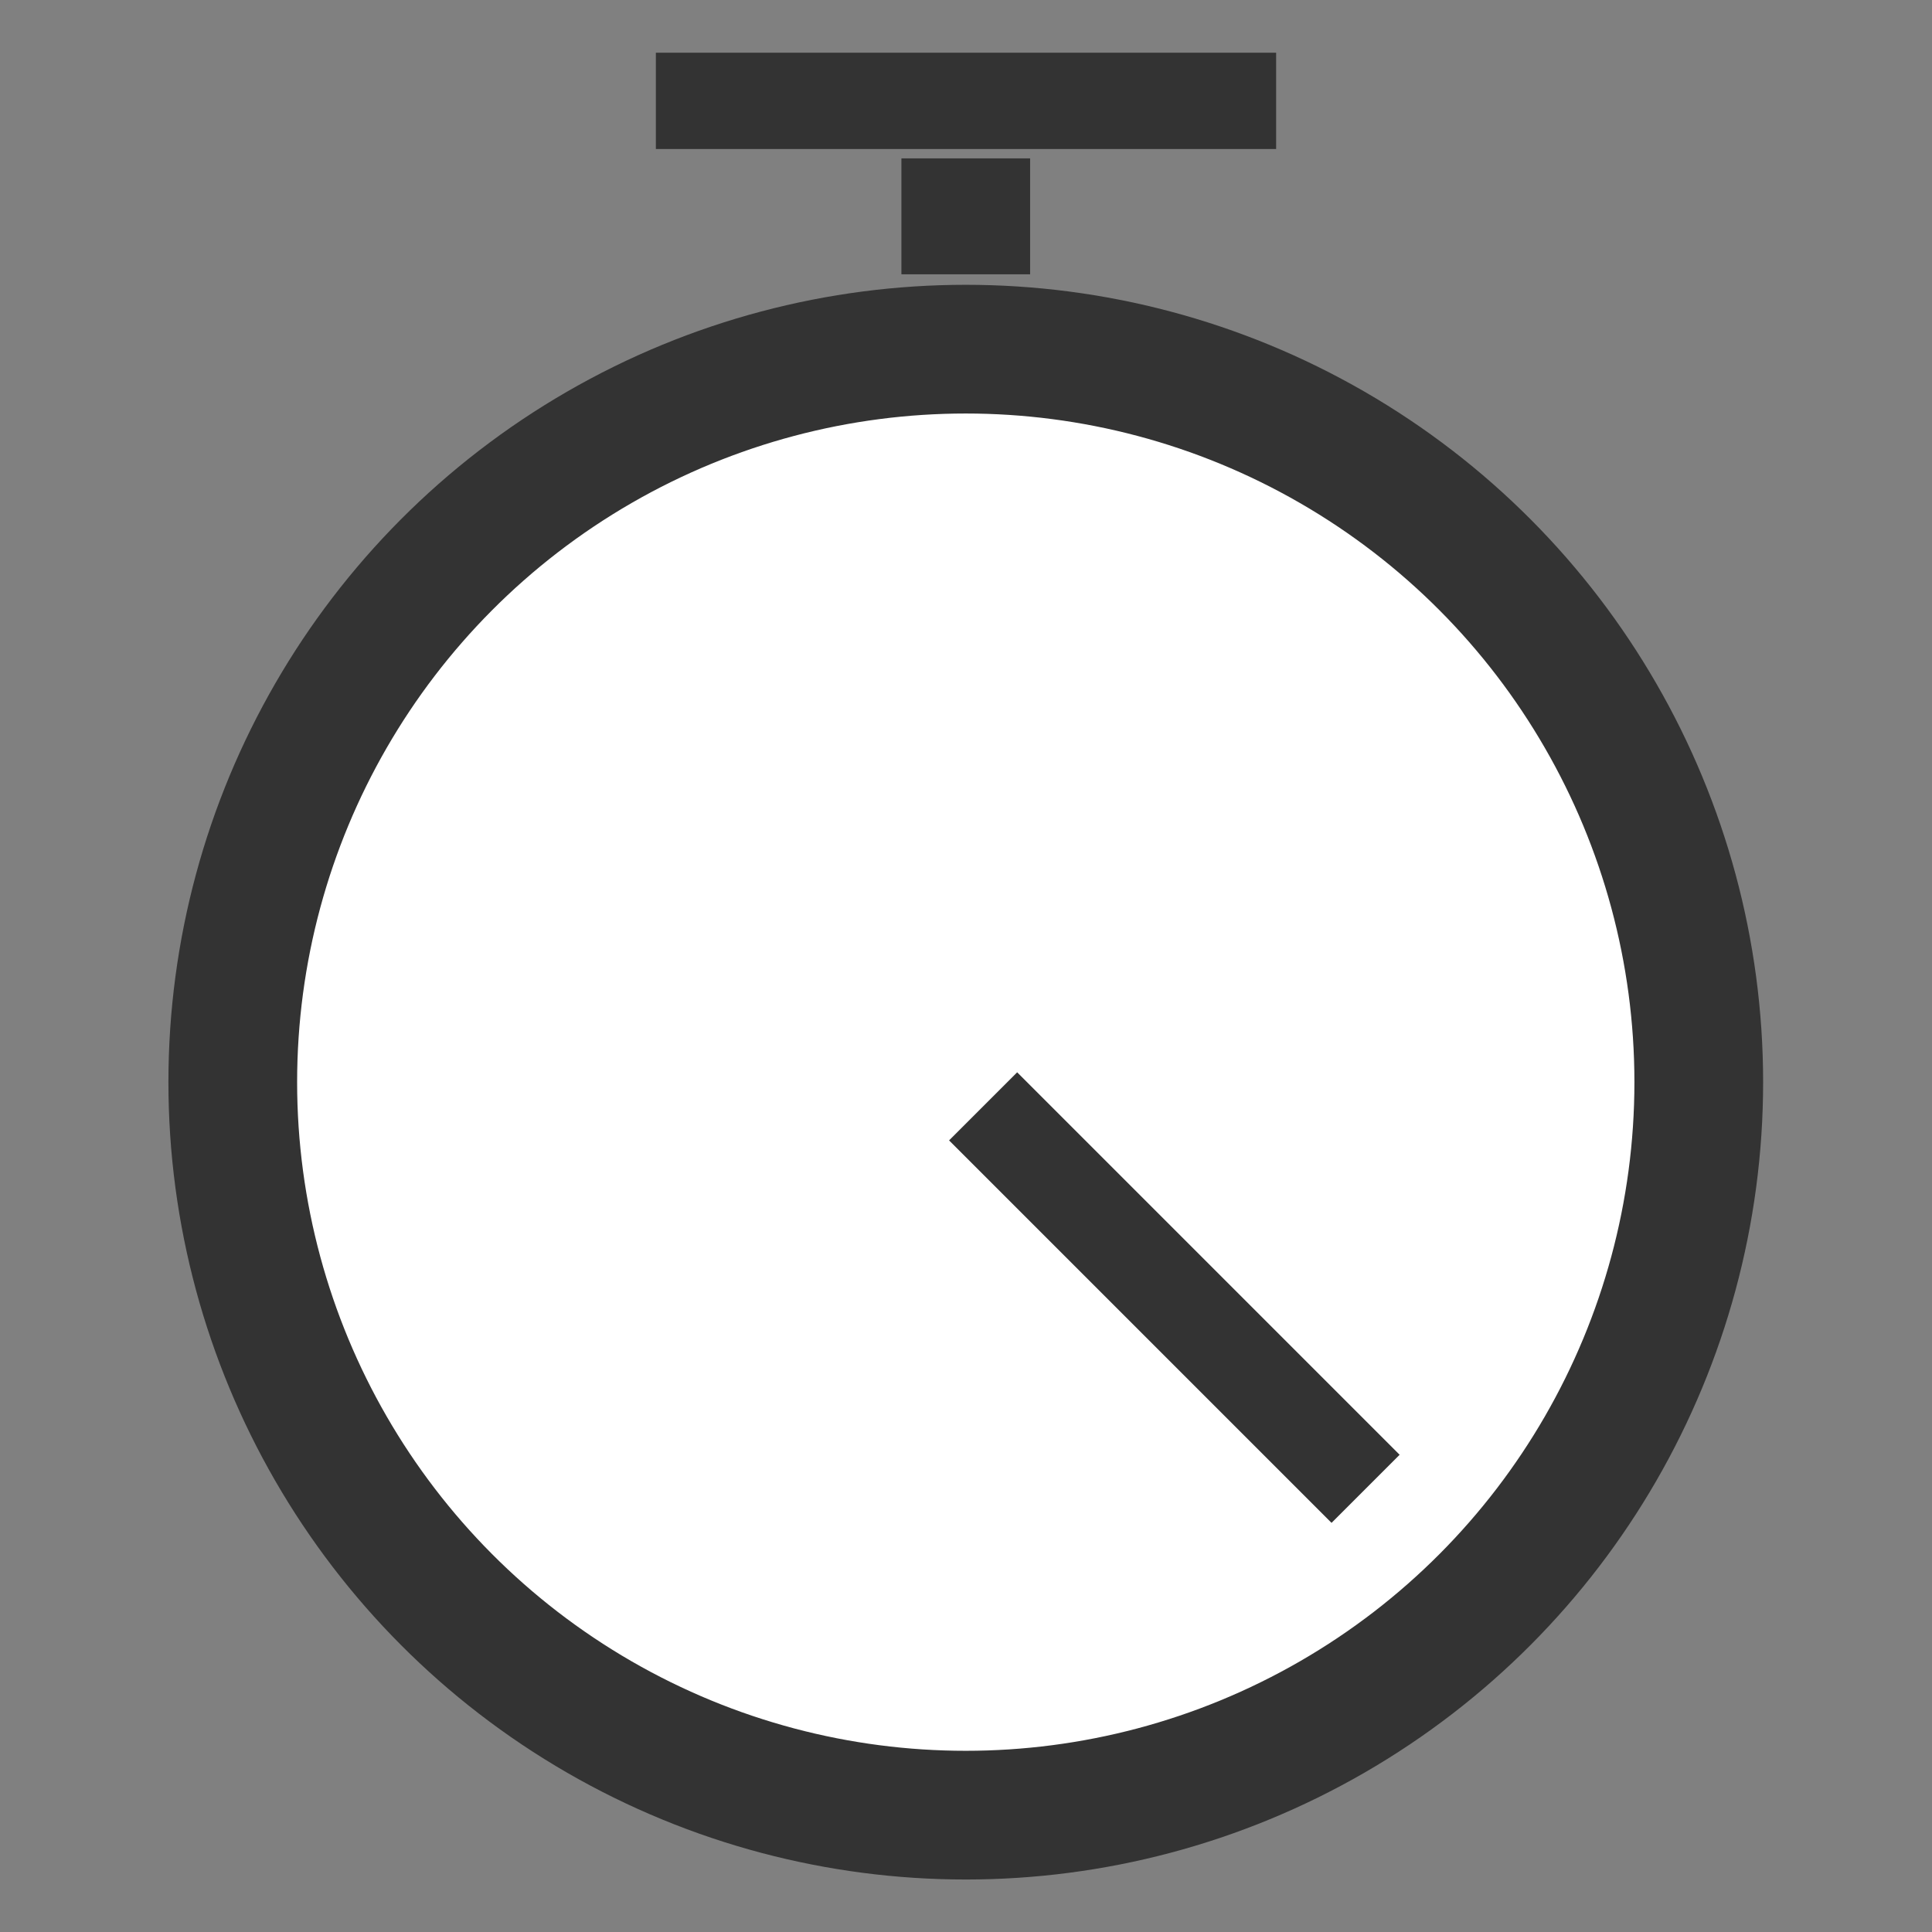<?xml version="1.0" encoding="UTF-8" standalone="no"?>
<!-- Created with Inkscape (http://www.inkscape.org/) -->

<svg
   width="16"
   height="16"
   viewBox="0 0 4.233 4.233"
   version="1.1"
   id="svg5"
   inkscape:version="1.1 (c4e8f9e, 2021-05-24)"
   sodipodi:docname="timer.svg"
   xmlns:inkscape="http://www.inkscape.org/namespaces/inkscape"
   xmlns:sodipodi="http://sodipodi.sourceforge.net/DTD/sodipodi-0.dtd"
   xmlns="http://www.w3.org/2000/svg"
   xmlns:svg="http://www.w3.org/2000/svg">
  <rect x="0" y="0" width="4.233" height="4.233" fill="#808080" stroke="none"/>
  <sodipodi:namedview
     id="namedview7"
     pagecolor="#ffffff"
     bordercolor="#666666"
     borderopacity="1.0"
     inkscape:pageshadow="2"
     inkscape:pageopacity="0.0"
     inkscape:pagecheckerboard="0"
     inkscape:document-units="px"
     showgrid="false"
     inkscape:zoom="29.514109"
     inkscape:cx="7.437121"
     inkscape:cy="7.2846516"
     inkscape:window-width="1440"
     inkscape:window-height="774"
     inkscape:window-x="0"
     inkscape:window-y="25"
     inkscape:window-maximized="0"
     inkscape:current-layer="layer1" />
  <defs
     id="defs2" />
  <g
     inkscape:label="レイヤー 1"
     inkscape:groupmode="layer"
     id="layer1">
    <g
       id="g2038"
       transform="translate(-0.106,0.248)">
      <circle
         style="fill:#ffffff;fill-rule:evenodd;stroke:#333333;stroke-width:0.282;stroke-miterlimit:4;stroke-dasharray:none;stroke-opacity:1;fill-opacity:1"
         id="path846"
         cx="2.222"
         cy="2.123"
         r="1.606" />
      <path
         style="fill:none;stroke:#333333;stroke-width:0.211;stroke-linecap:butt;stroke-linejoin:miter;stroke-miterlimit:4;stroke-dasharray:none;stroke-opacity:1"
         d="M 3.098,3.014 2.26,2.176"
         id="path1114-7" />
      <path
         style="fill:none;stroke:#333333;stroke-width:0.211;stroke-linecap:butt;stroke-linejoin:miter;stroke-miterlimit:4;stroke-dasharray:none;stroke-opacity:1"
         d="M 1.543,-0.027 H 2.902"
         id="path1633" />
      <path
         style="fill:none;stroke:#333333;stroke-width:0.282;stroke-linecap:butt;stroke-linejoin:miter;stroke-miterlimit:4;stroke-dasharray:none;stroke-opacity:1"
         d="M 2.222,0.099 V 0.353"
         id="path1820" />
    </g>
  </g>
</svg>
